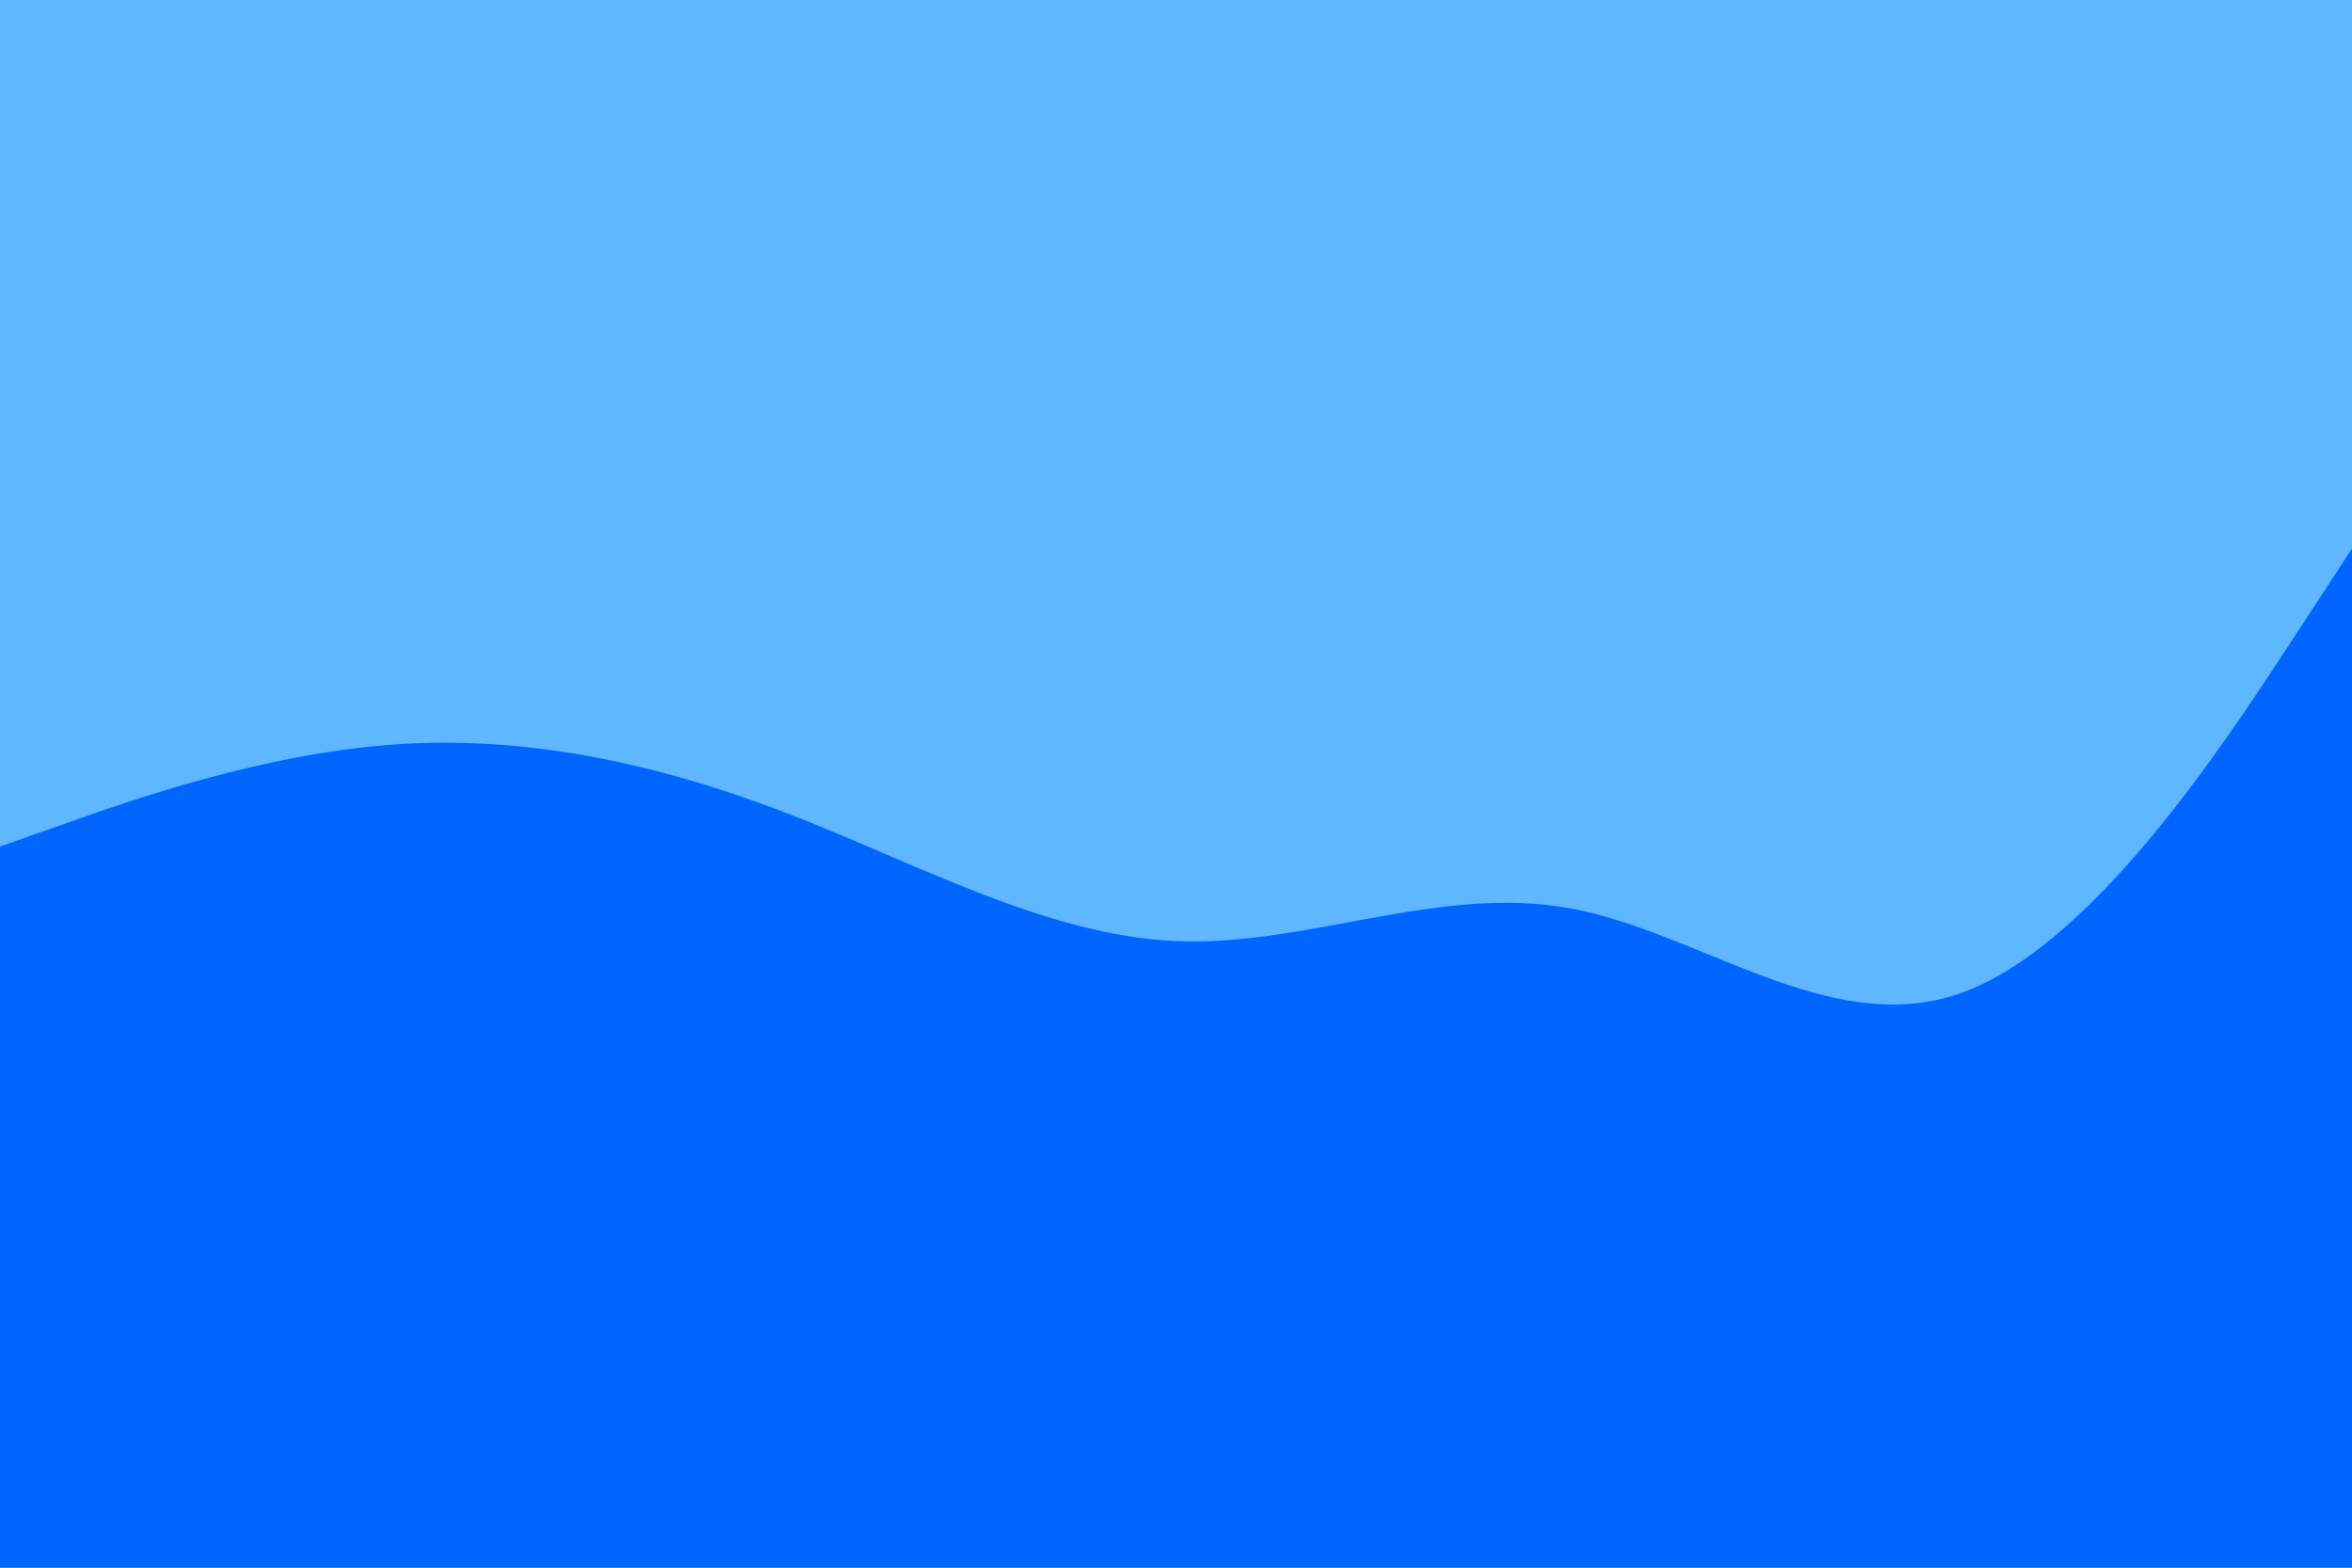<svg id="visual" viewBox="0 0 900 600" width="900" height="600" xmlns="http://www.w3.org/2000/svg" xmlns:xlink="http://www.w3.org/1999/xlink" version="1.1"><rect x="0" y="0" width="900" height="600" fill="#5fb7ff"></rect><path d="M0 324L25 315.2C50 306.3 100 288.7 150 285C200 281.3 250 291.7 300 310.8C350 330 400 358 450 360.2C500 362.3 550 338.7 600 347.5C650 356.3 700 397.7 750 380.2C800 362.7 850 286.3 875 248.2L900 210L900 601L875 601C850 601 800 601 750 601C700 601 650 601 600 601C550 601 500 601 450 601C400 601 350 601 300 601C250 601 200 601 150 601C100 601 50 601 25 601L0 601Z" fill="#0066FF" stroke-linecap="round" stroke-linejoin="miter"></path></svg>